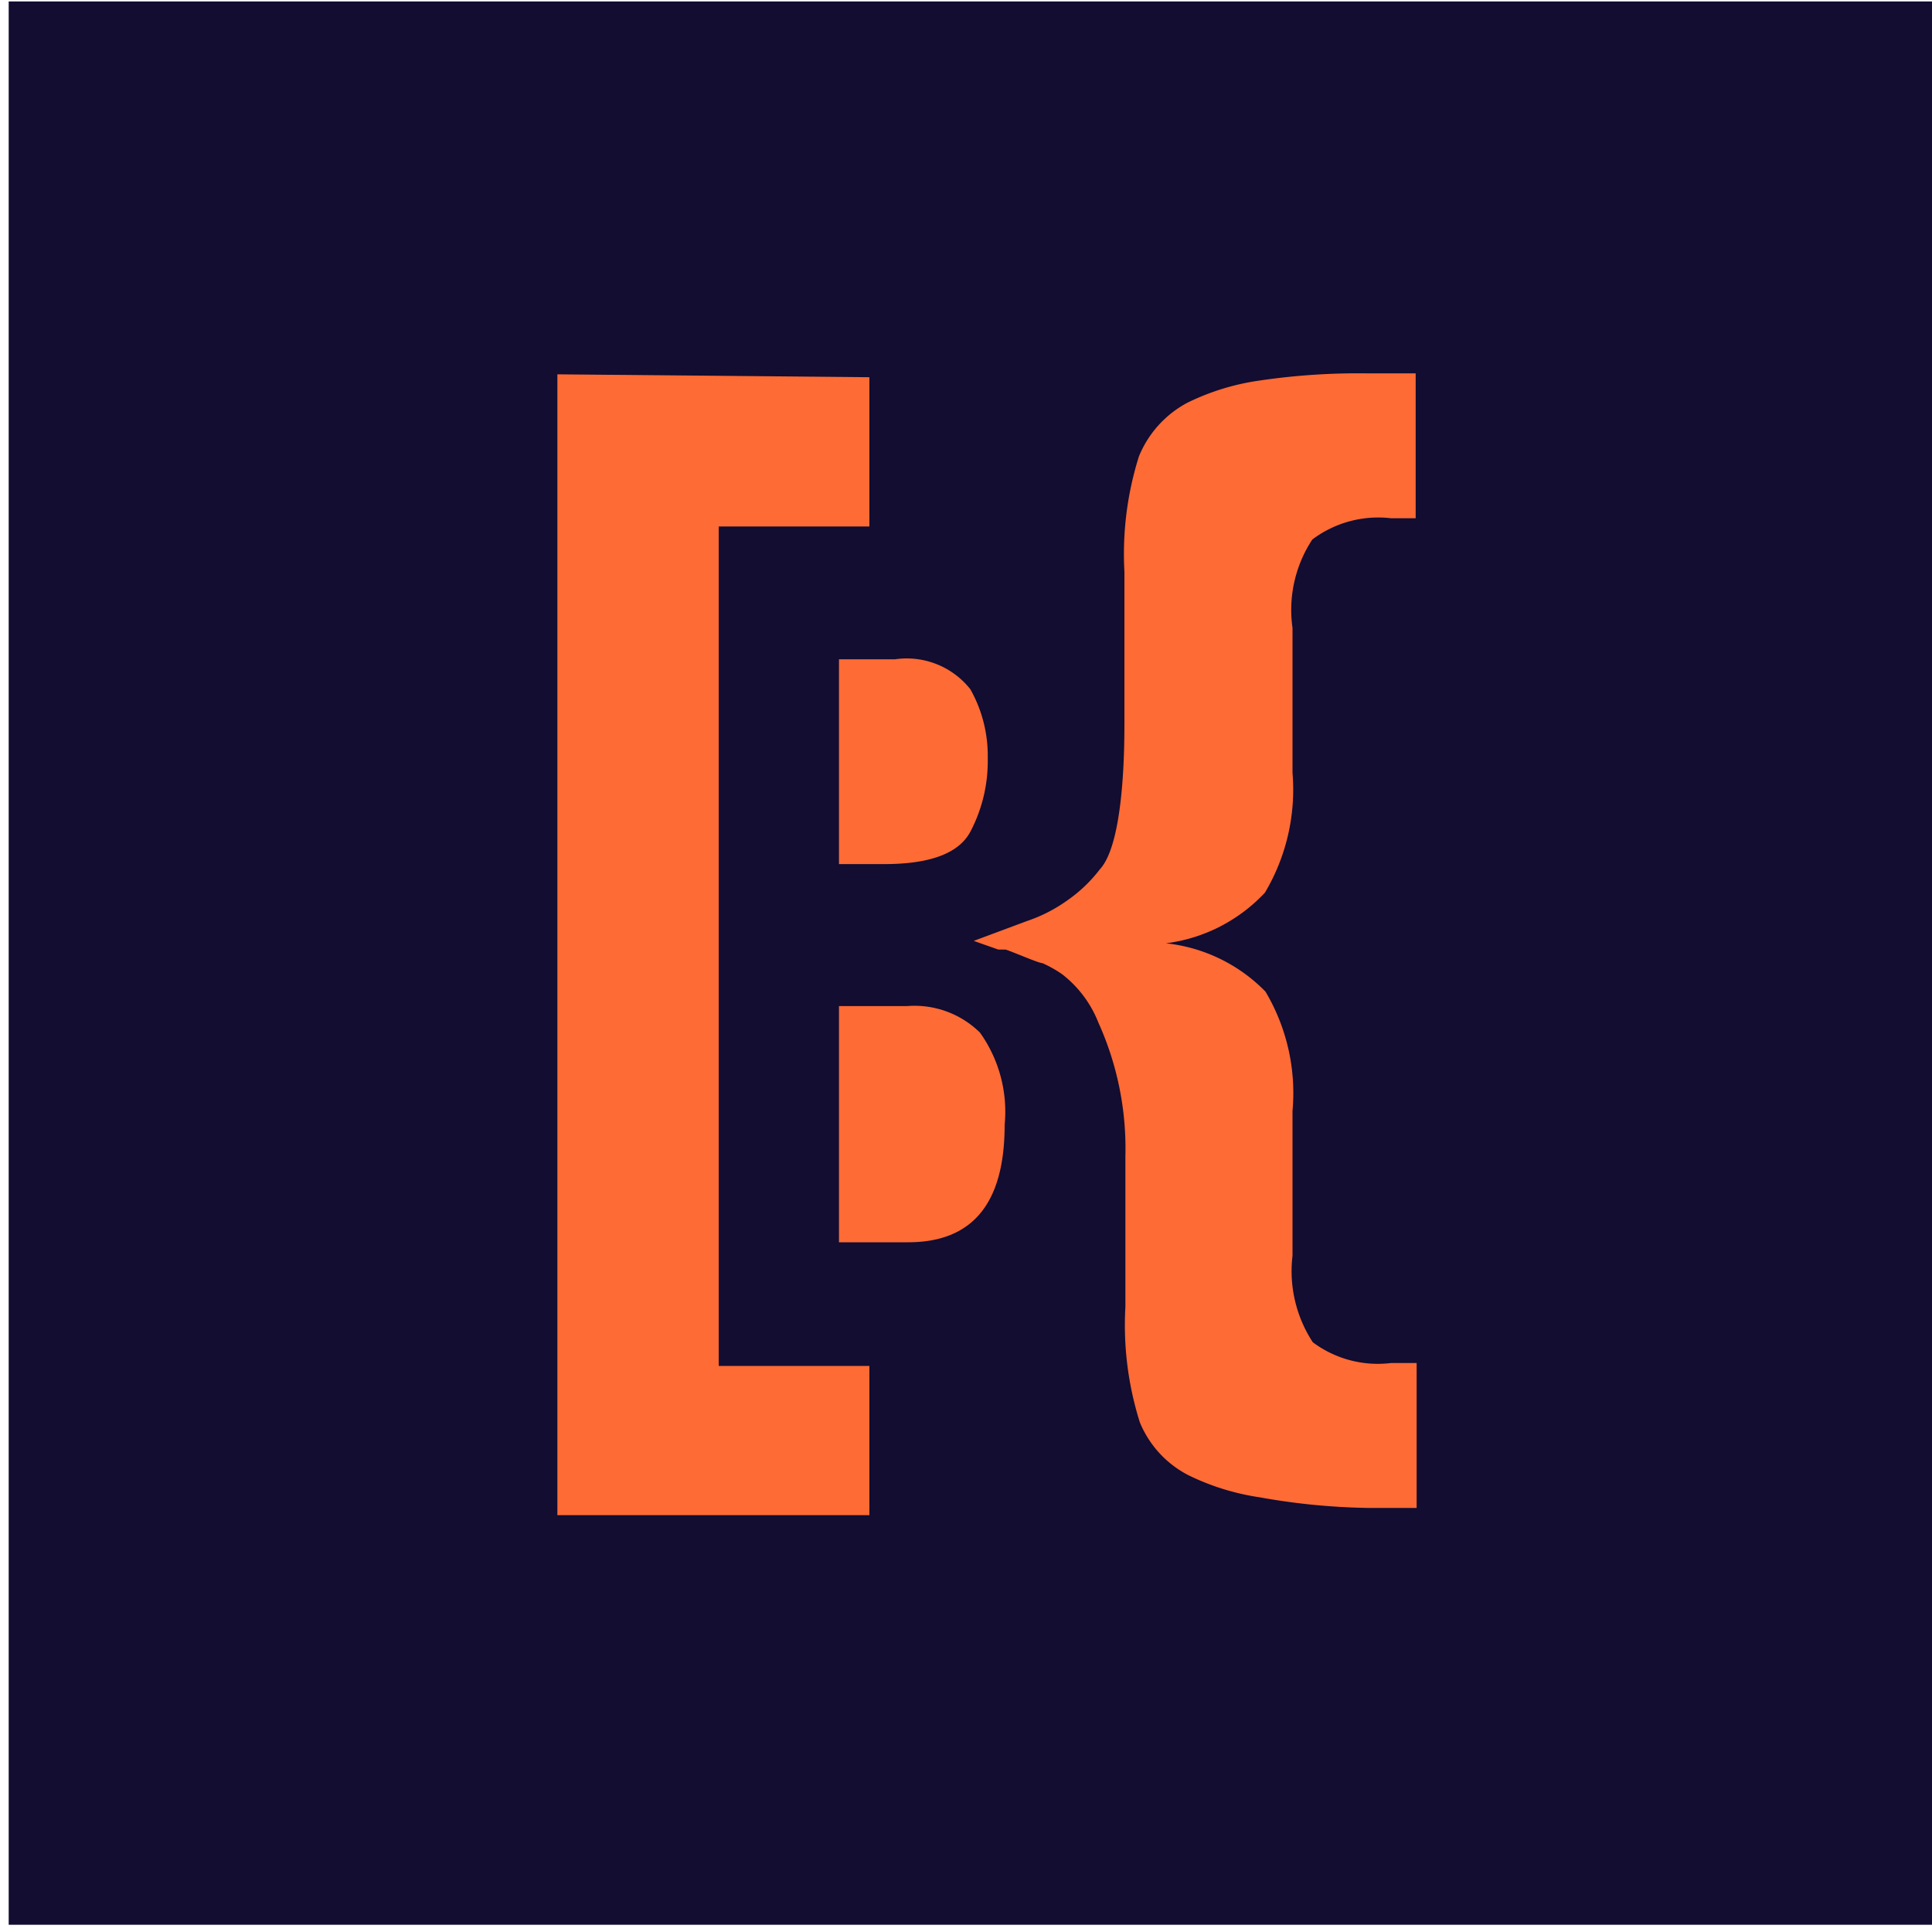 <svg id="Capa_1" data-name="Capa 1" xmlns="http://www.w3.org/2000/svg" viewBox="0 0 40 40"><defs><style>.cls-1{fill:#120d31;}.cls-2{fill:#ff6b35;}</style></defs><rect class="cls-1" x="0.18" y="0.03" width="39.82" height="39.82"/><path class="cls-2" d="M18,31.37H11.54V7.75L18,7.81V10.9H14.88V28.28H18Z"/><path class="cls-2" d="M21.26,19.07a3.18,3.18,0,0,0,.84-.43,3,3,0,0,0,.67-.64c.42-.45.51-1.92.51-3V11.84a6.72,6.72,0,0,1,.3-2.39,2.2,2.2,0,0,1,1-1.11,4.94,4.94,0,0,1,1.49-.46,14,14,0,0,1,2.24-.15l.48,0h.52v3h-.51a2.27,2.27,0,0,0-1.63.44A2.65,2.65,0,0,0,26.76,13v3a4.18,4.18,0,0,1-.57,2.48,3.39,3.39,0,0,1-2.05,1.05,3.38,3.38,0,0,1,2.06,1A4.11,4.11,0,0,1,26.76,23v3a2.69,2.69,0,0,0,.42,1.79,2.25,2.25,0,0,0,1.62.43h.53v3l-.52,0h-.5A13.78,13.78,0,0,1,26.08,31a5,5,0,0,1-1.48-.46,2.15,2.15,0,0,1-1-1.09,6.68,6.68,0,0,1-.3-2.39V23.94a6.32,6.32,0,0,0-.56-2.77,2.35,2.35,0,0,0-.75-1,2.46,2.46,0,0,0-.41-.23c-.08,0-.6-.23-.76-.28l-.15,0-.51-.18Z"/><path class="cls-2" d="M17.37,17.89h.94c.94,0,1.54-.22,1.78-.67a3.14,3.14,0,0,0,.36-1.53,2.8,2.8,0,0,0-.36-1.42,1.68,1.68,0,0,0-1.56-.62H17.37Z"/><path class="cls-2" d="M17.37,25.72H18.8c1.34,0,2-.81,2-2.43a2.82,2.82,0,0,0-.51-1.91,1.93,1.93,0,0,0-1.51-.55H17.37Z"/></svg>